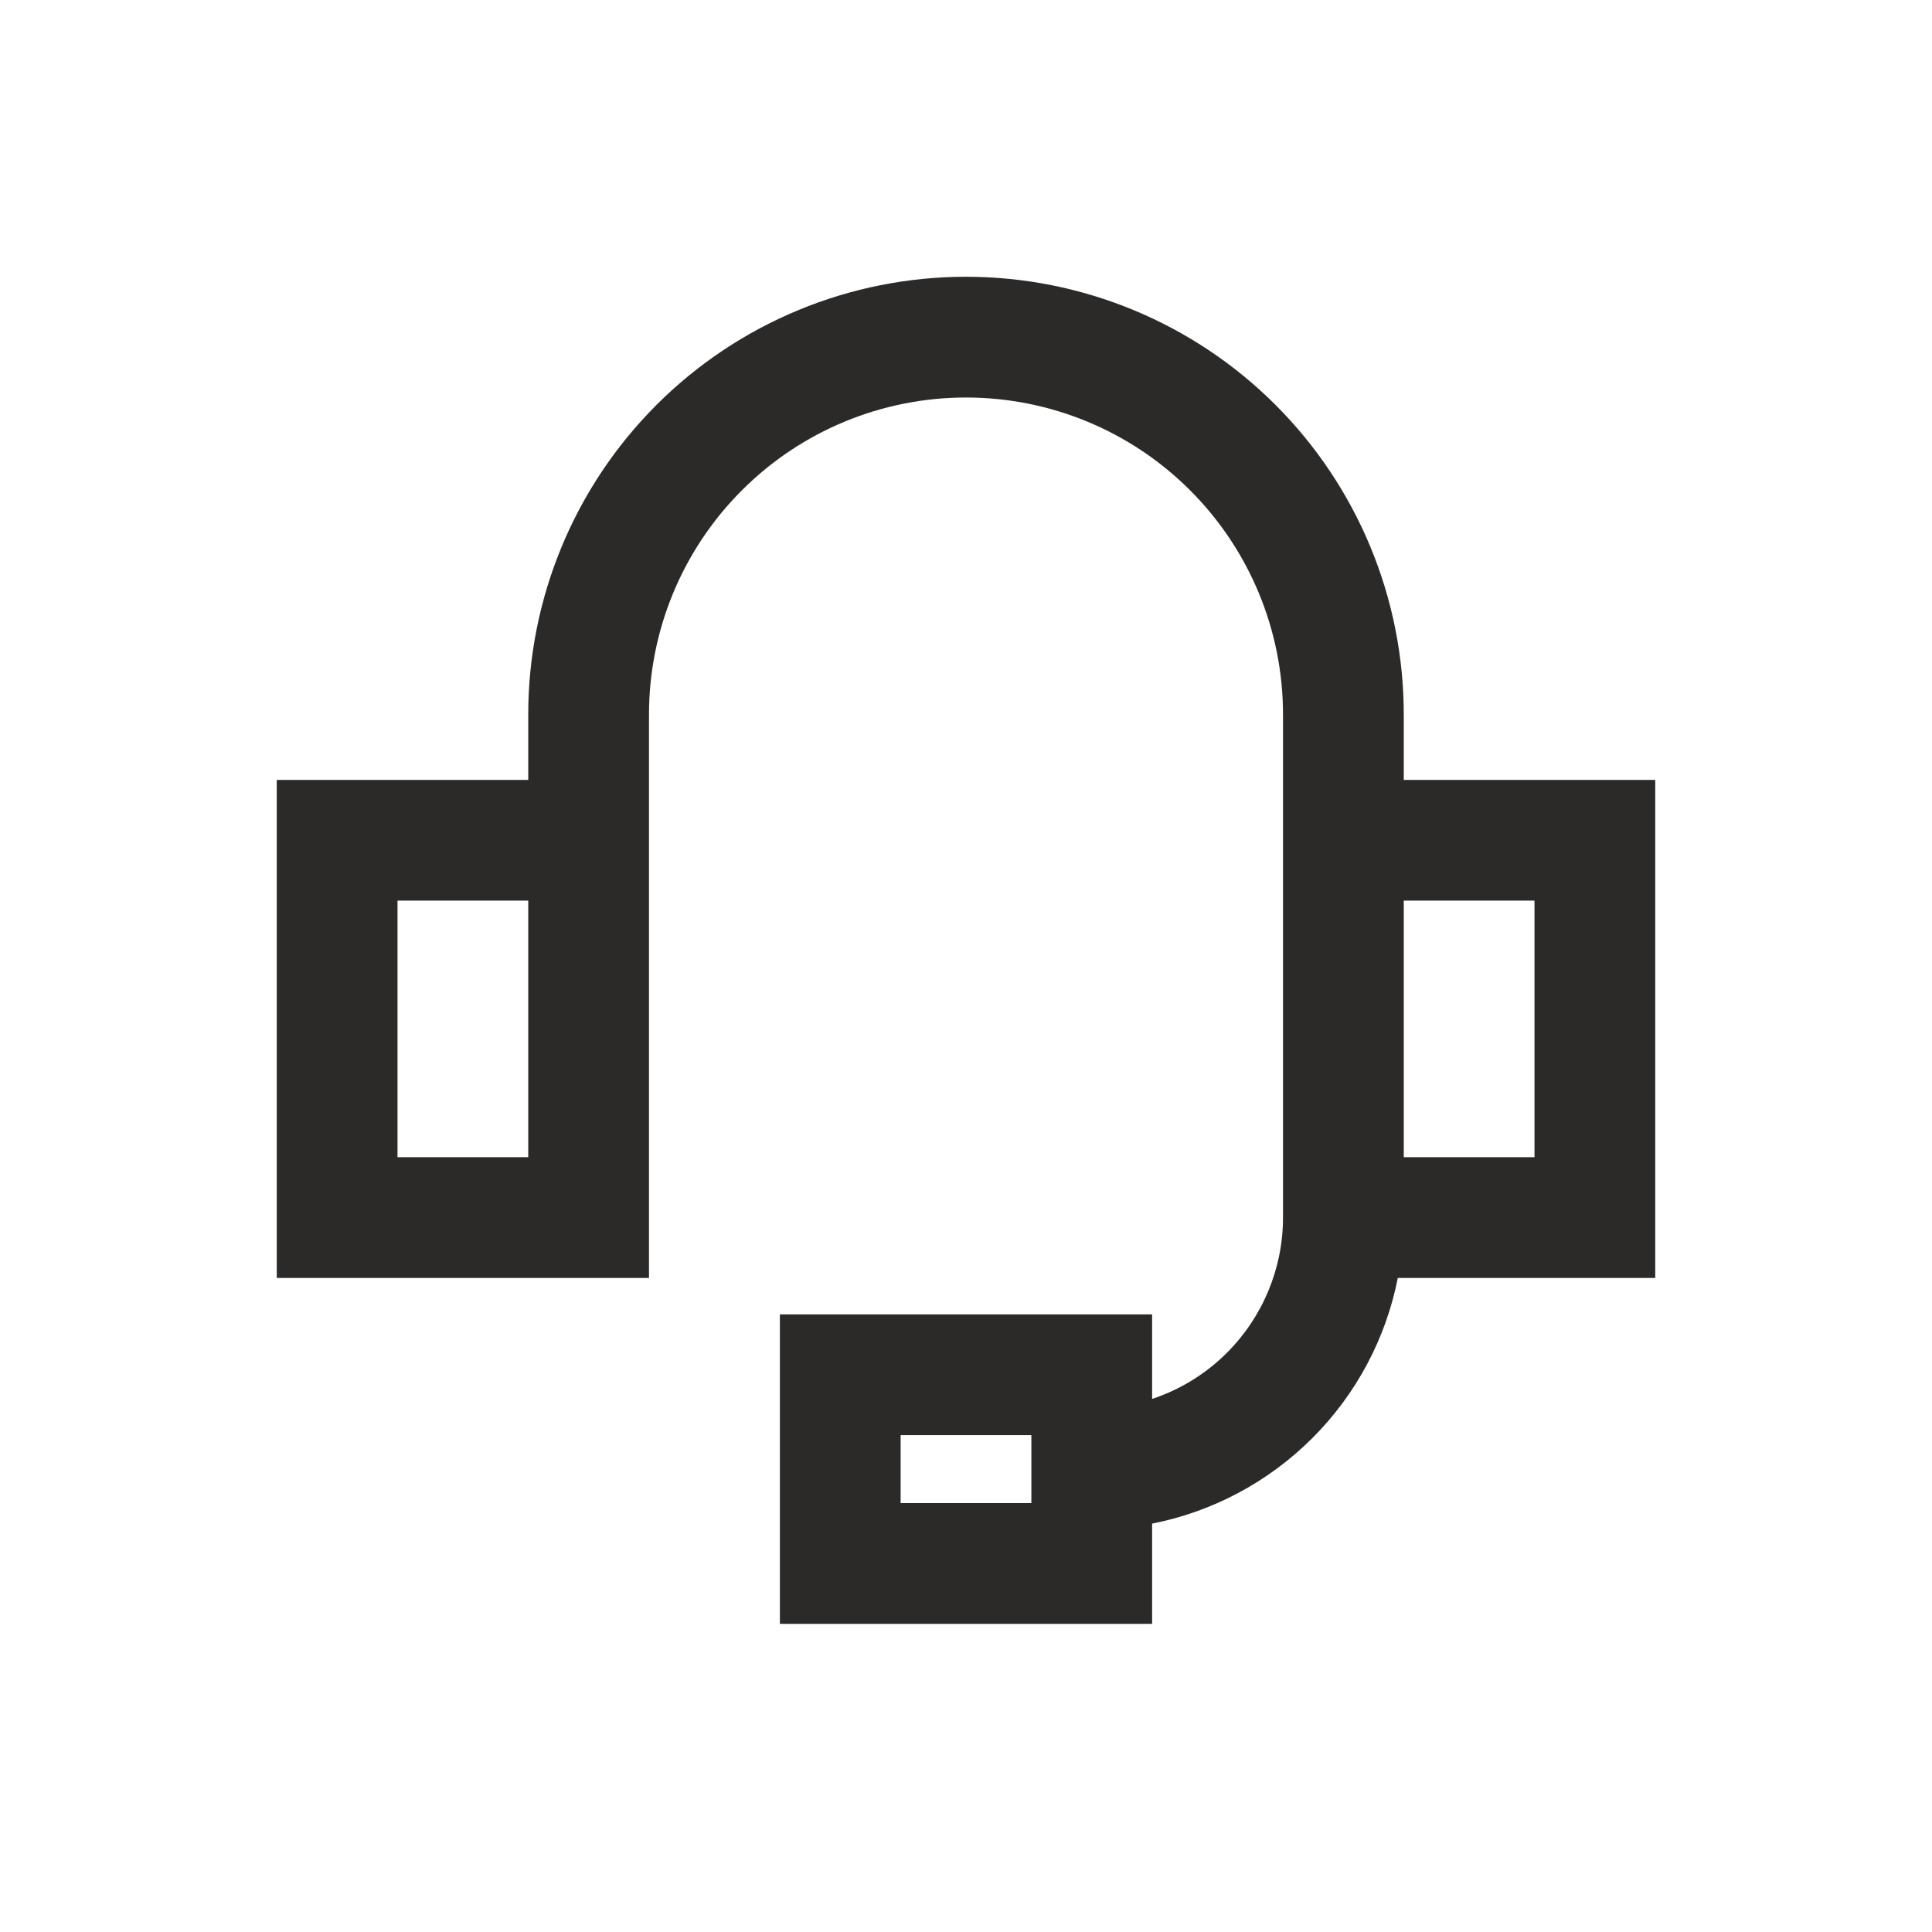 <svg width="24" height="24" viewBox="0 0 24 24" fill="none" xmlns="http://www.w3.org/2000/svg">
<path fill-rule="evenodd" clip-rule="evenodd" d="M12 4.938C10.956 4.938 9.954 5.352 9.216 6.091C8.477 6.829 8.062 7.831 8.062 8.875V9.688V10.438V15.875H3.438V9.688H6.562V8.875C6.562 7.433 7.135 6.05 8.155 5.03C9.175 4.01 10.558 3.438 12 3.438C13.442 3.438 14.825 4.01 15.845 5.03C16.865 6.05 17.438 7.433 17.438 8.875V9.688H20.562V15.875H17.364C17.217 16.623 16.85 17.318 16.302 17.865C15.755 18.412 15.061 18.779 14.312 18.927V20.172H9.688V16.328H14.312V17.378C14.659 17.263 14.978 17.068 15.242 16.804C15.687 16.359 15.938 15.755 15.938 15.125V9.688V8.875C15.938 7.831 15.523 6.829 14.784 6.091C14.046 5.352 13.044 4.938 12 4.938ZM17.438 14.375V11.188H19.062V14.375H17.438ZM4.938 14.375V11.188H6.562V14.375H4.938ZM11.188 18.672V17.828H12.812V18.672H11.188Z" fill="#2B2A28"/>
</svg>
